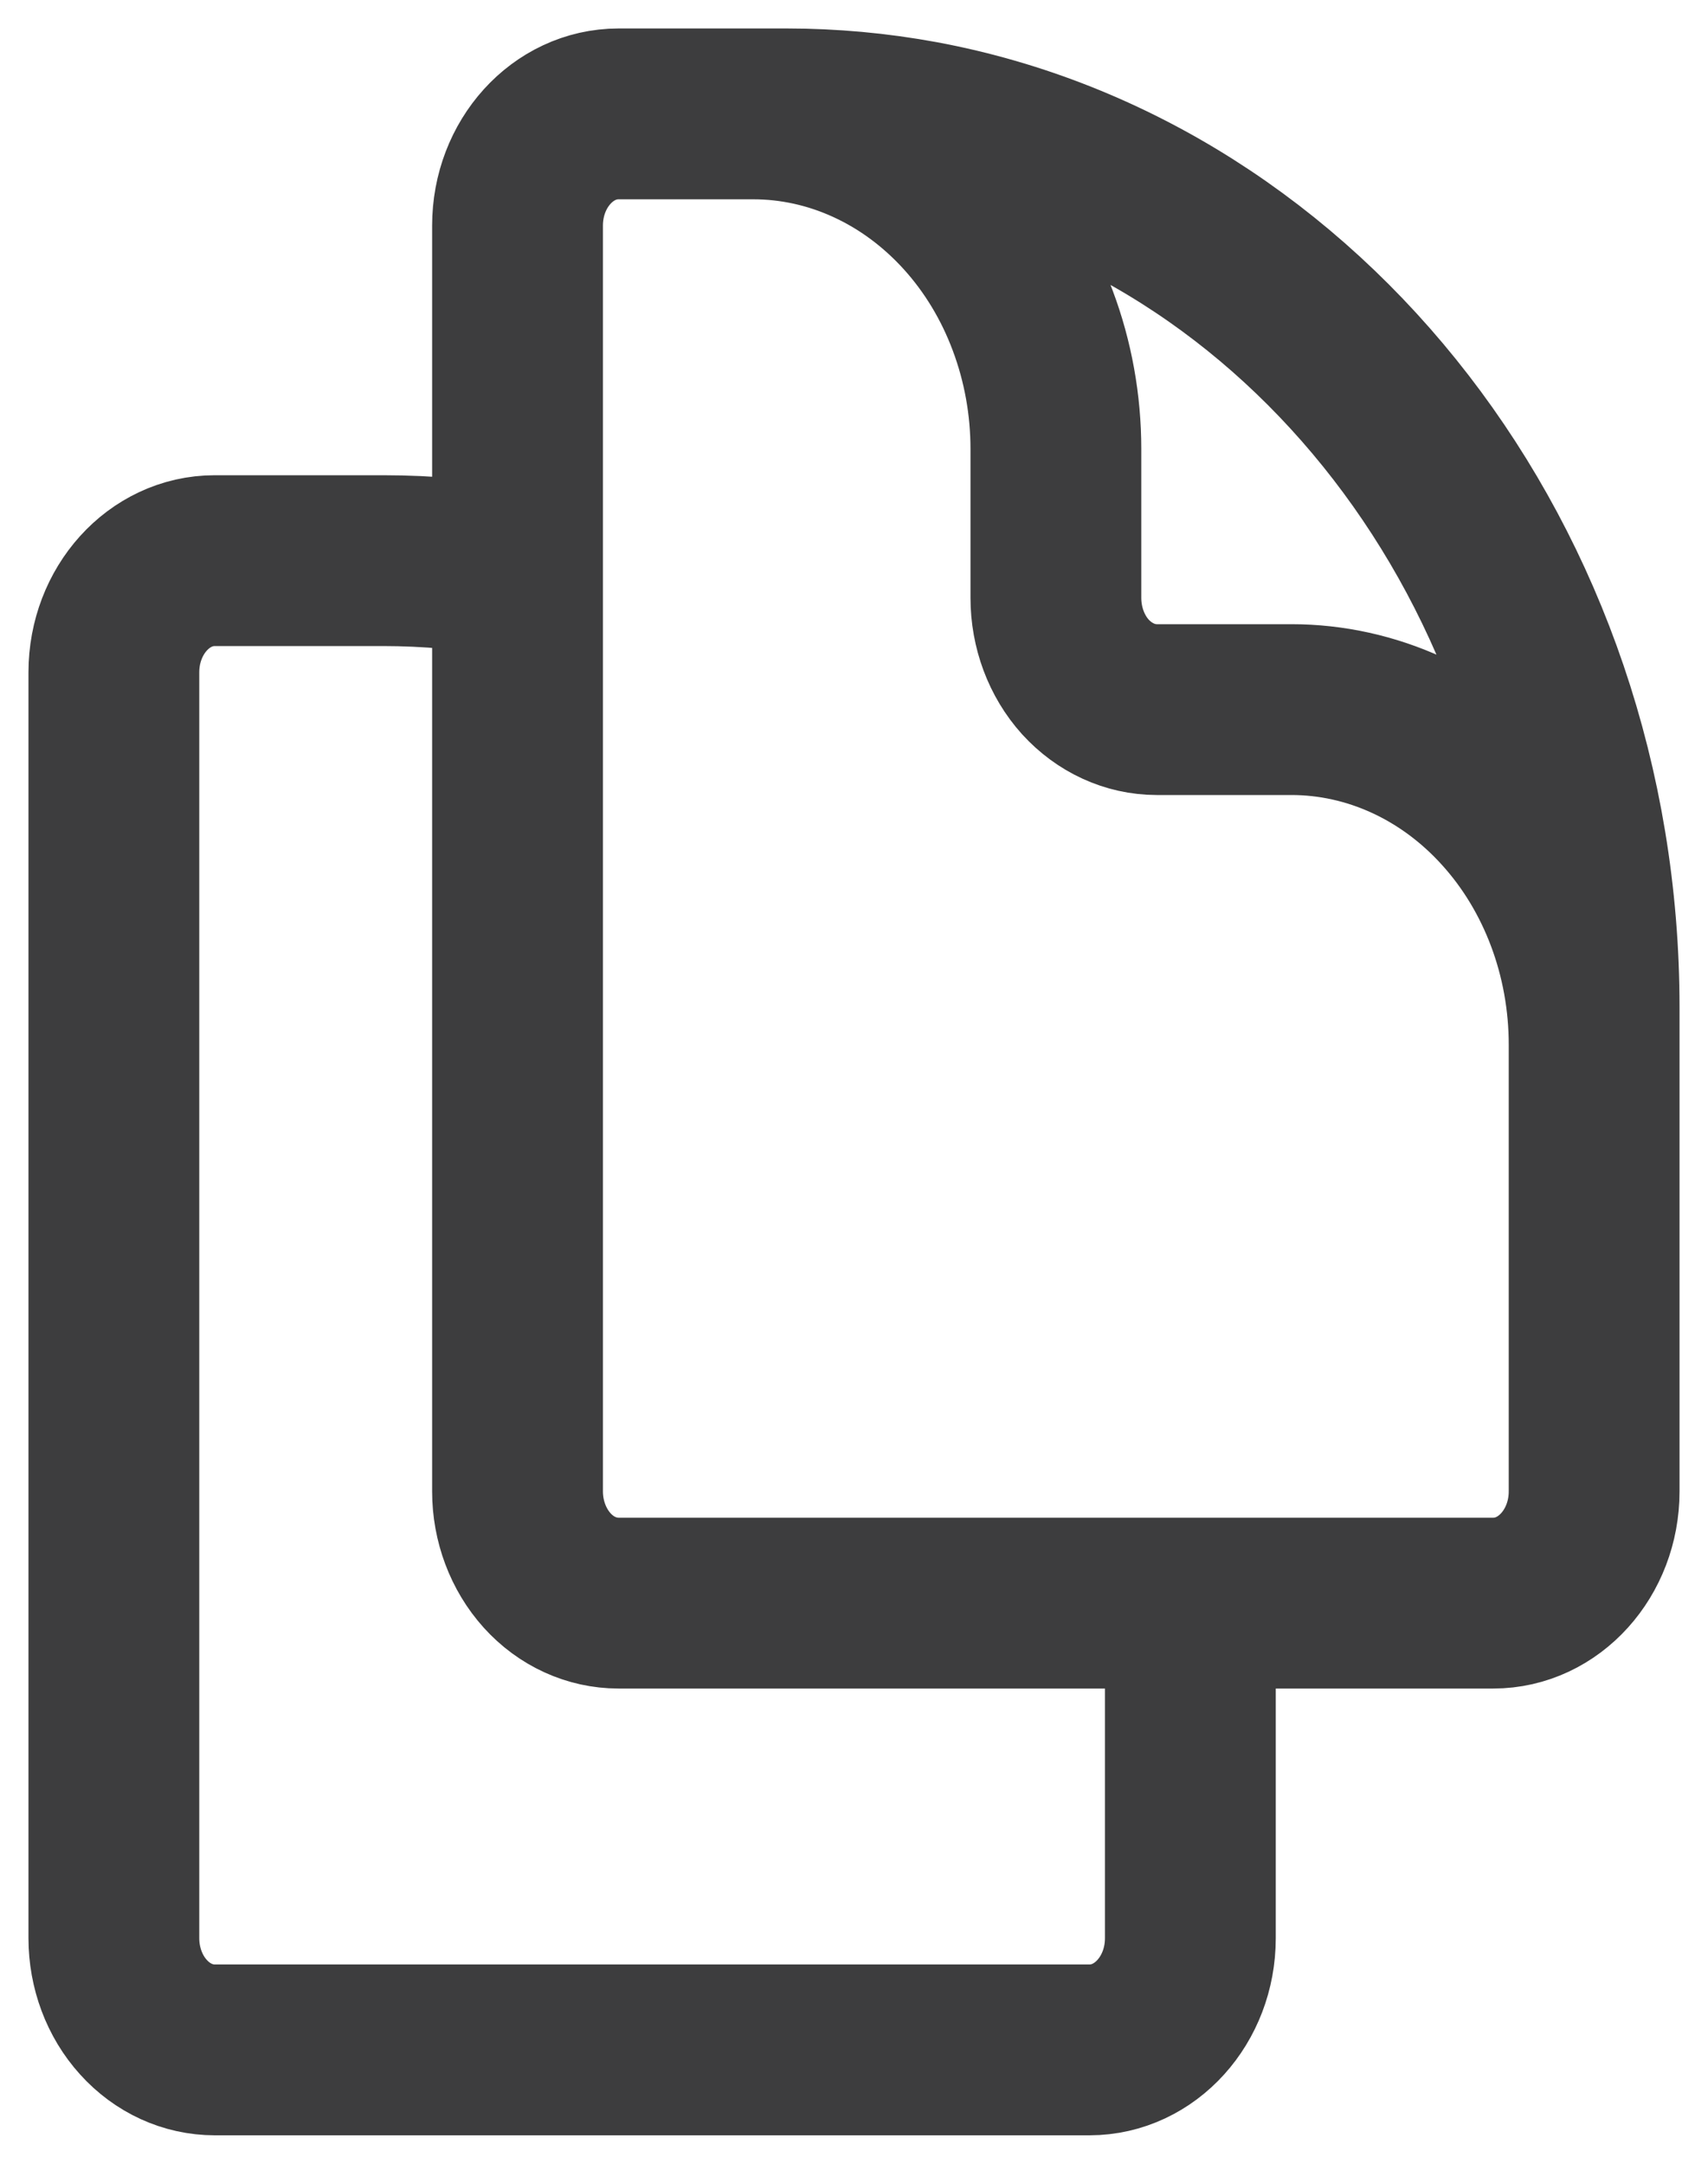 <svg width="15" height="19" viewBox="0 0 15 19" fill="none" xmlns="http://www.w3.org/2000/svg">
<path d="M10.454 14.077V17.019C10.454 17.561 10.057 18 9.568 18H1.886C1.651 18 1.426 17.897 1.26 17.713C1.093 17.529 1 17.279 1 17.019V5.904C1 5.362 1.397 4.923 1.886 4.923H3.364C3.76 4.923 4.155 4.959 4.545 5.031M10.454 14.077H13.114C13.603 14.077 14 13.637 14 13.096V8.846C14 4.958 11.445 1.731 8.091 1.108C7.7 1.036 7.305 1 6.909 1H5.432C4.943 1 4.545 1.439 4.545 1.981V5.031M10.454 14.077H5.432C5.197 14.077 4.971 13.974 4.805 13.79C4.639 13.606 4.545 13.356 4.545 13.096V5.031M14 10.808V9.173C14 8.393 13.72 7.644 13.221 7.093C12.723 6.541 12.046 6.231 11.341 6.231H10.159C9.924 6.231 9.699 6.127 9.532 5.944C9.366 5.76 9.273 5.51 9.273 5.25V3.942C9.273 3.556 9.204 3.173 9.07 2.816C8.937 2.459 8.741 2.135 8.494 1.862C8.247 1.589 7.954 1.372 7.631 1.224C7.309 1.076 6.963 1 6.614 1H5.727" stroke="#3D3D3E" stroke-width="1.5" stroke-linecap="round" stroke-linejoin="round"/>
</svg>
